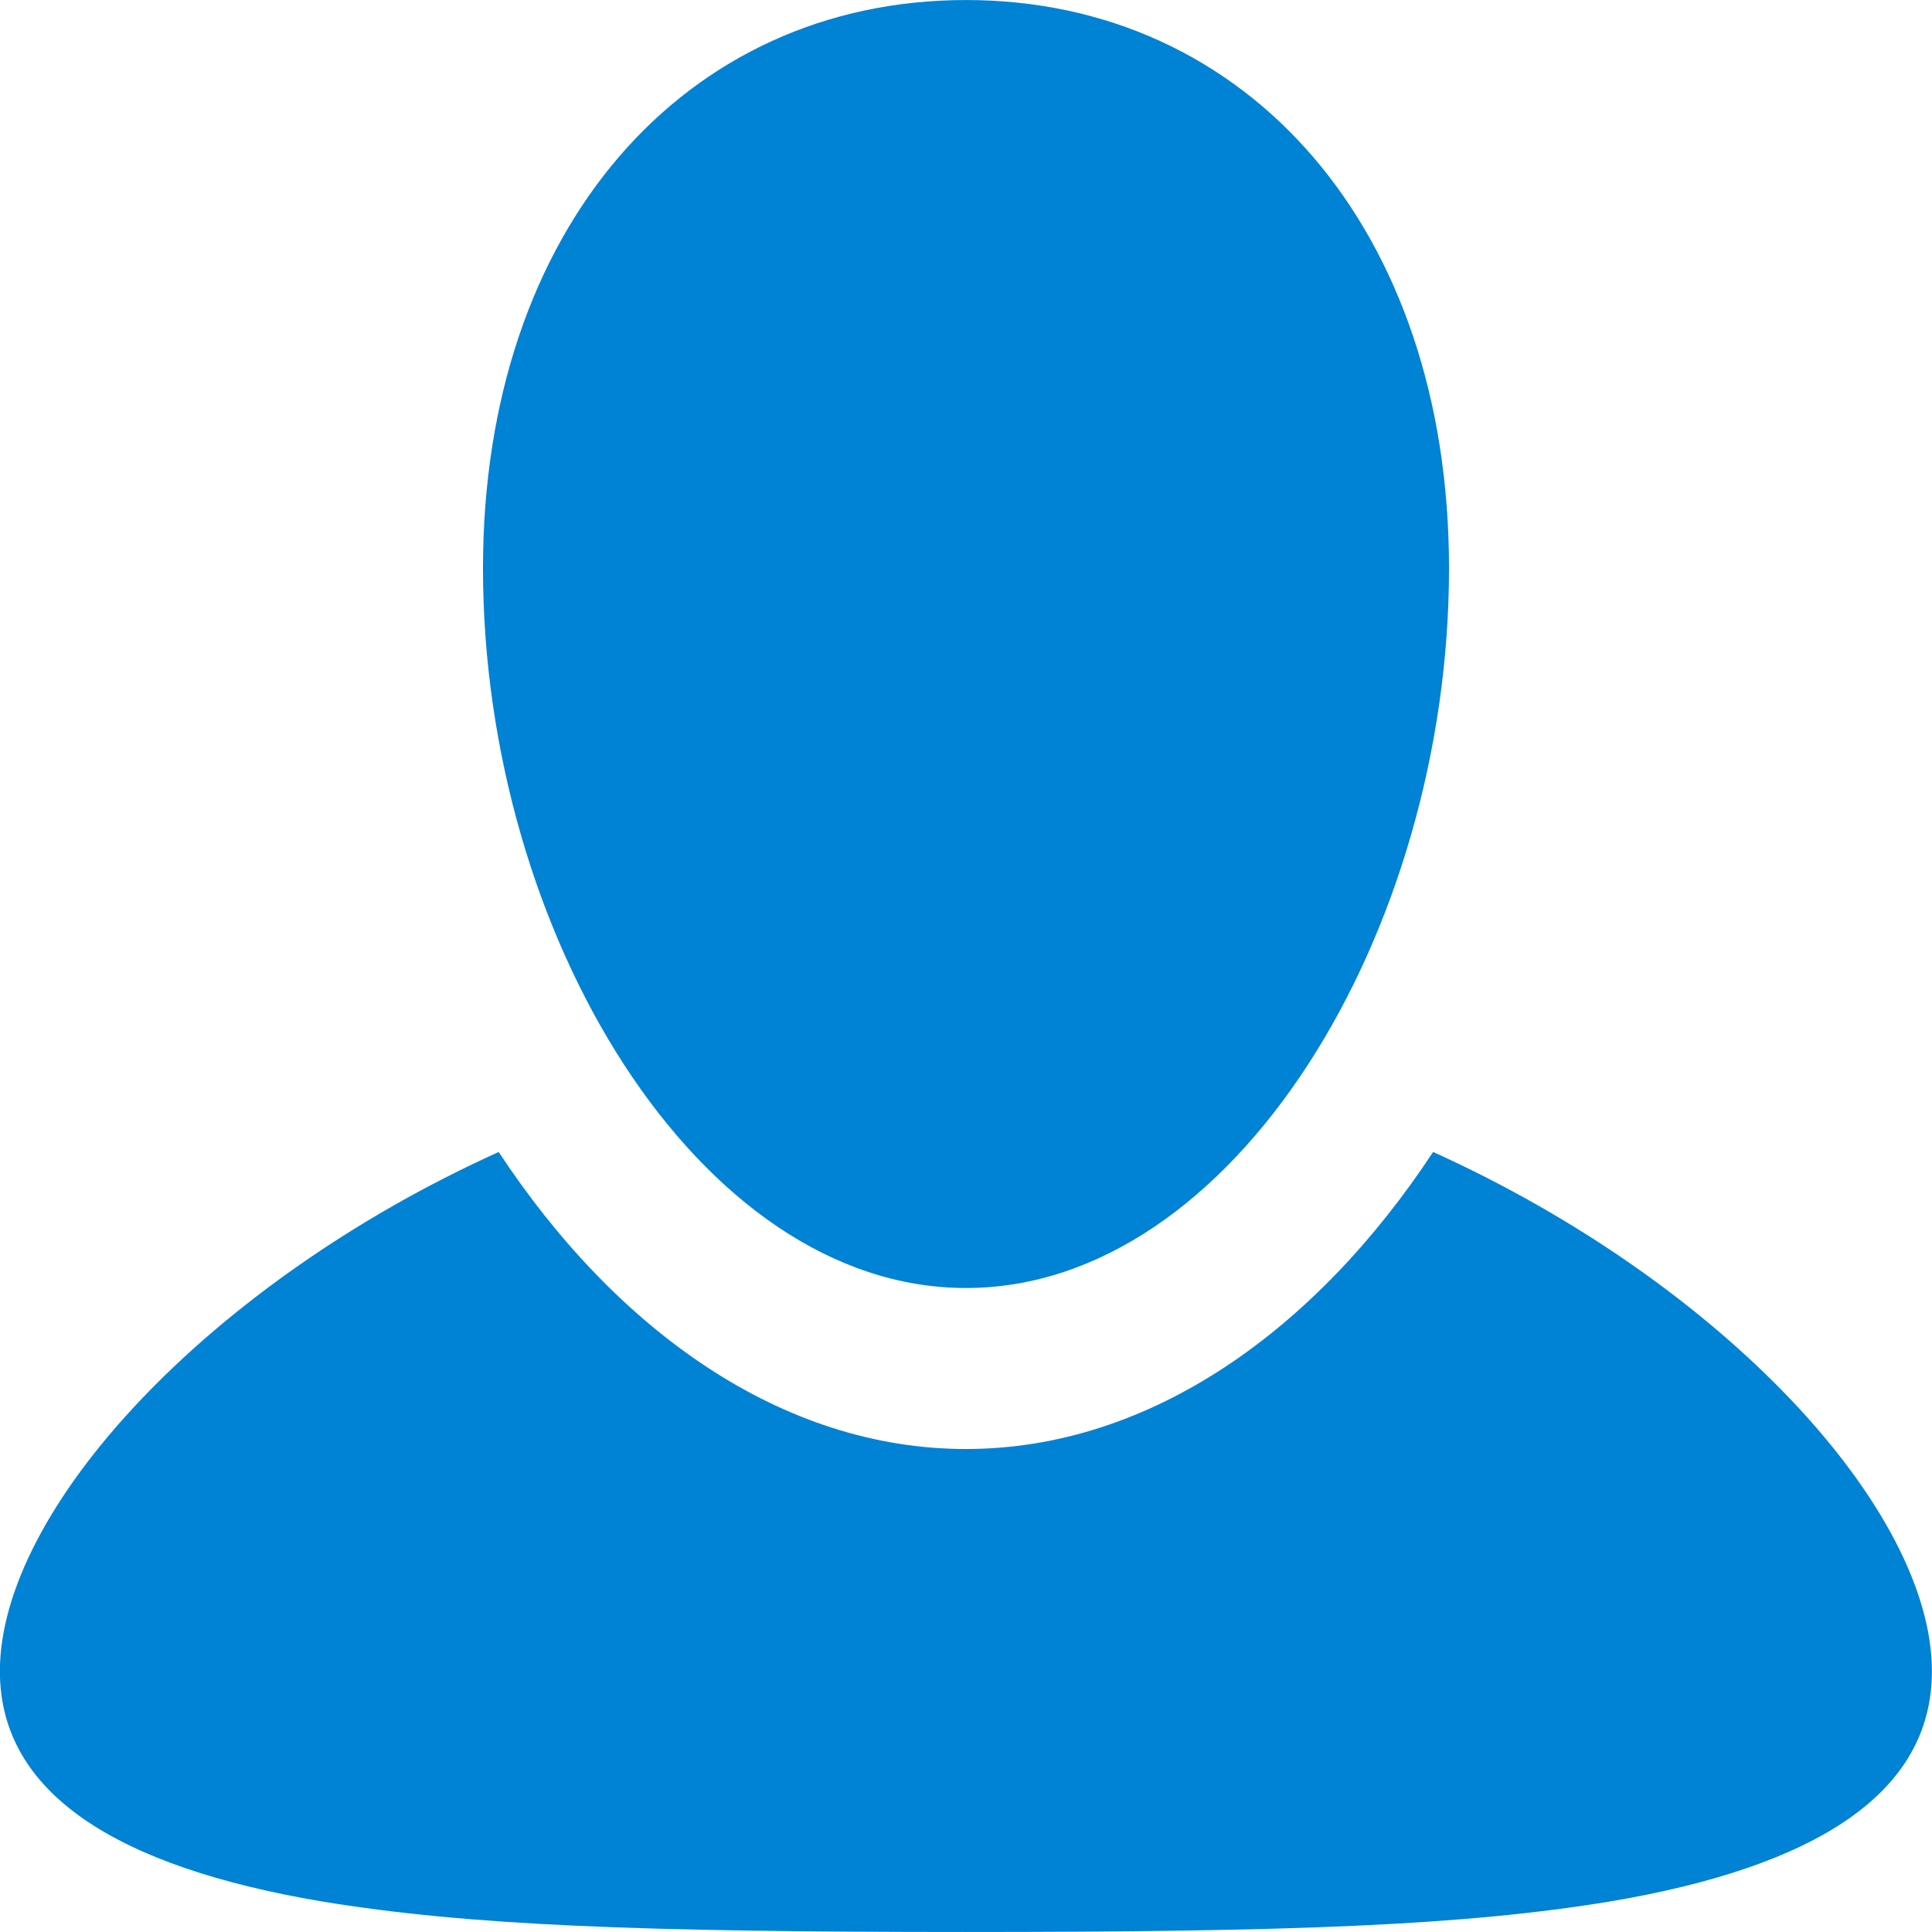 <svg xmlns="http://www.w3.org/2000/svg" width="72.646" height="72.646" viewBox="0 0 72.646 72.646">
  <g id="User-Icon1" transform="translate(-553.928 -8887.069)">
    <path id="Path_332" data-name="Path 332" d="M614.479,8958.565c-5.5.907-11.972,1.149-24.228,1.149s-18.725-.242-24.227-1.149c-7.7-1.3-12.1-4.057-12.1-8.657,0-6.085,7.846-14.59,18.755-19.523,4.407,6.689,10.634,11.169,17.568,11.169s13.161-4.479,17.568-11.169c10.909,4.934,18.755,13.438,18.755,19.523C626.575,8954.509,622.183,8957.263,614.479,8958.565ZM590.251,8935.5c-10.055,0-18.162-13.348-18.162-27.06,0-12.773,7.582-21.37,18.162-21.37s18.162,8.6,18.162,21.37C608.413,8922.151,600.307,8935.5,590.251,8935.5Z" fill="#0082d5" fill-rule="evenodd"/>
  </g>
</svg>
